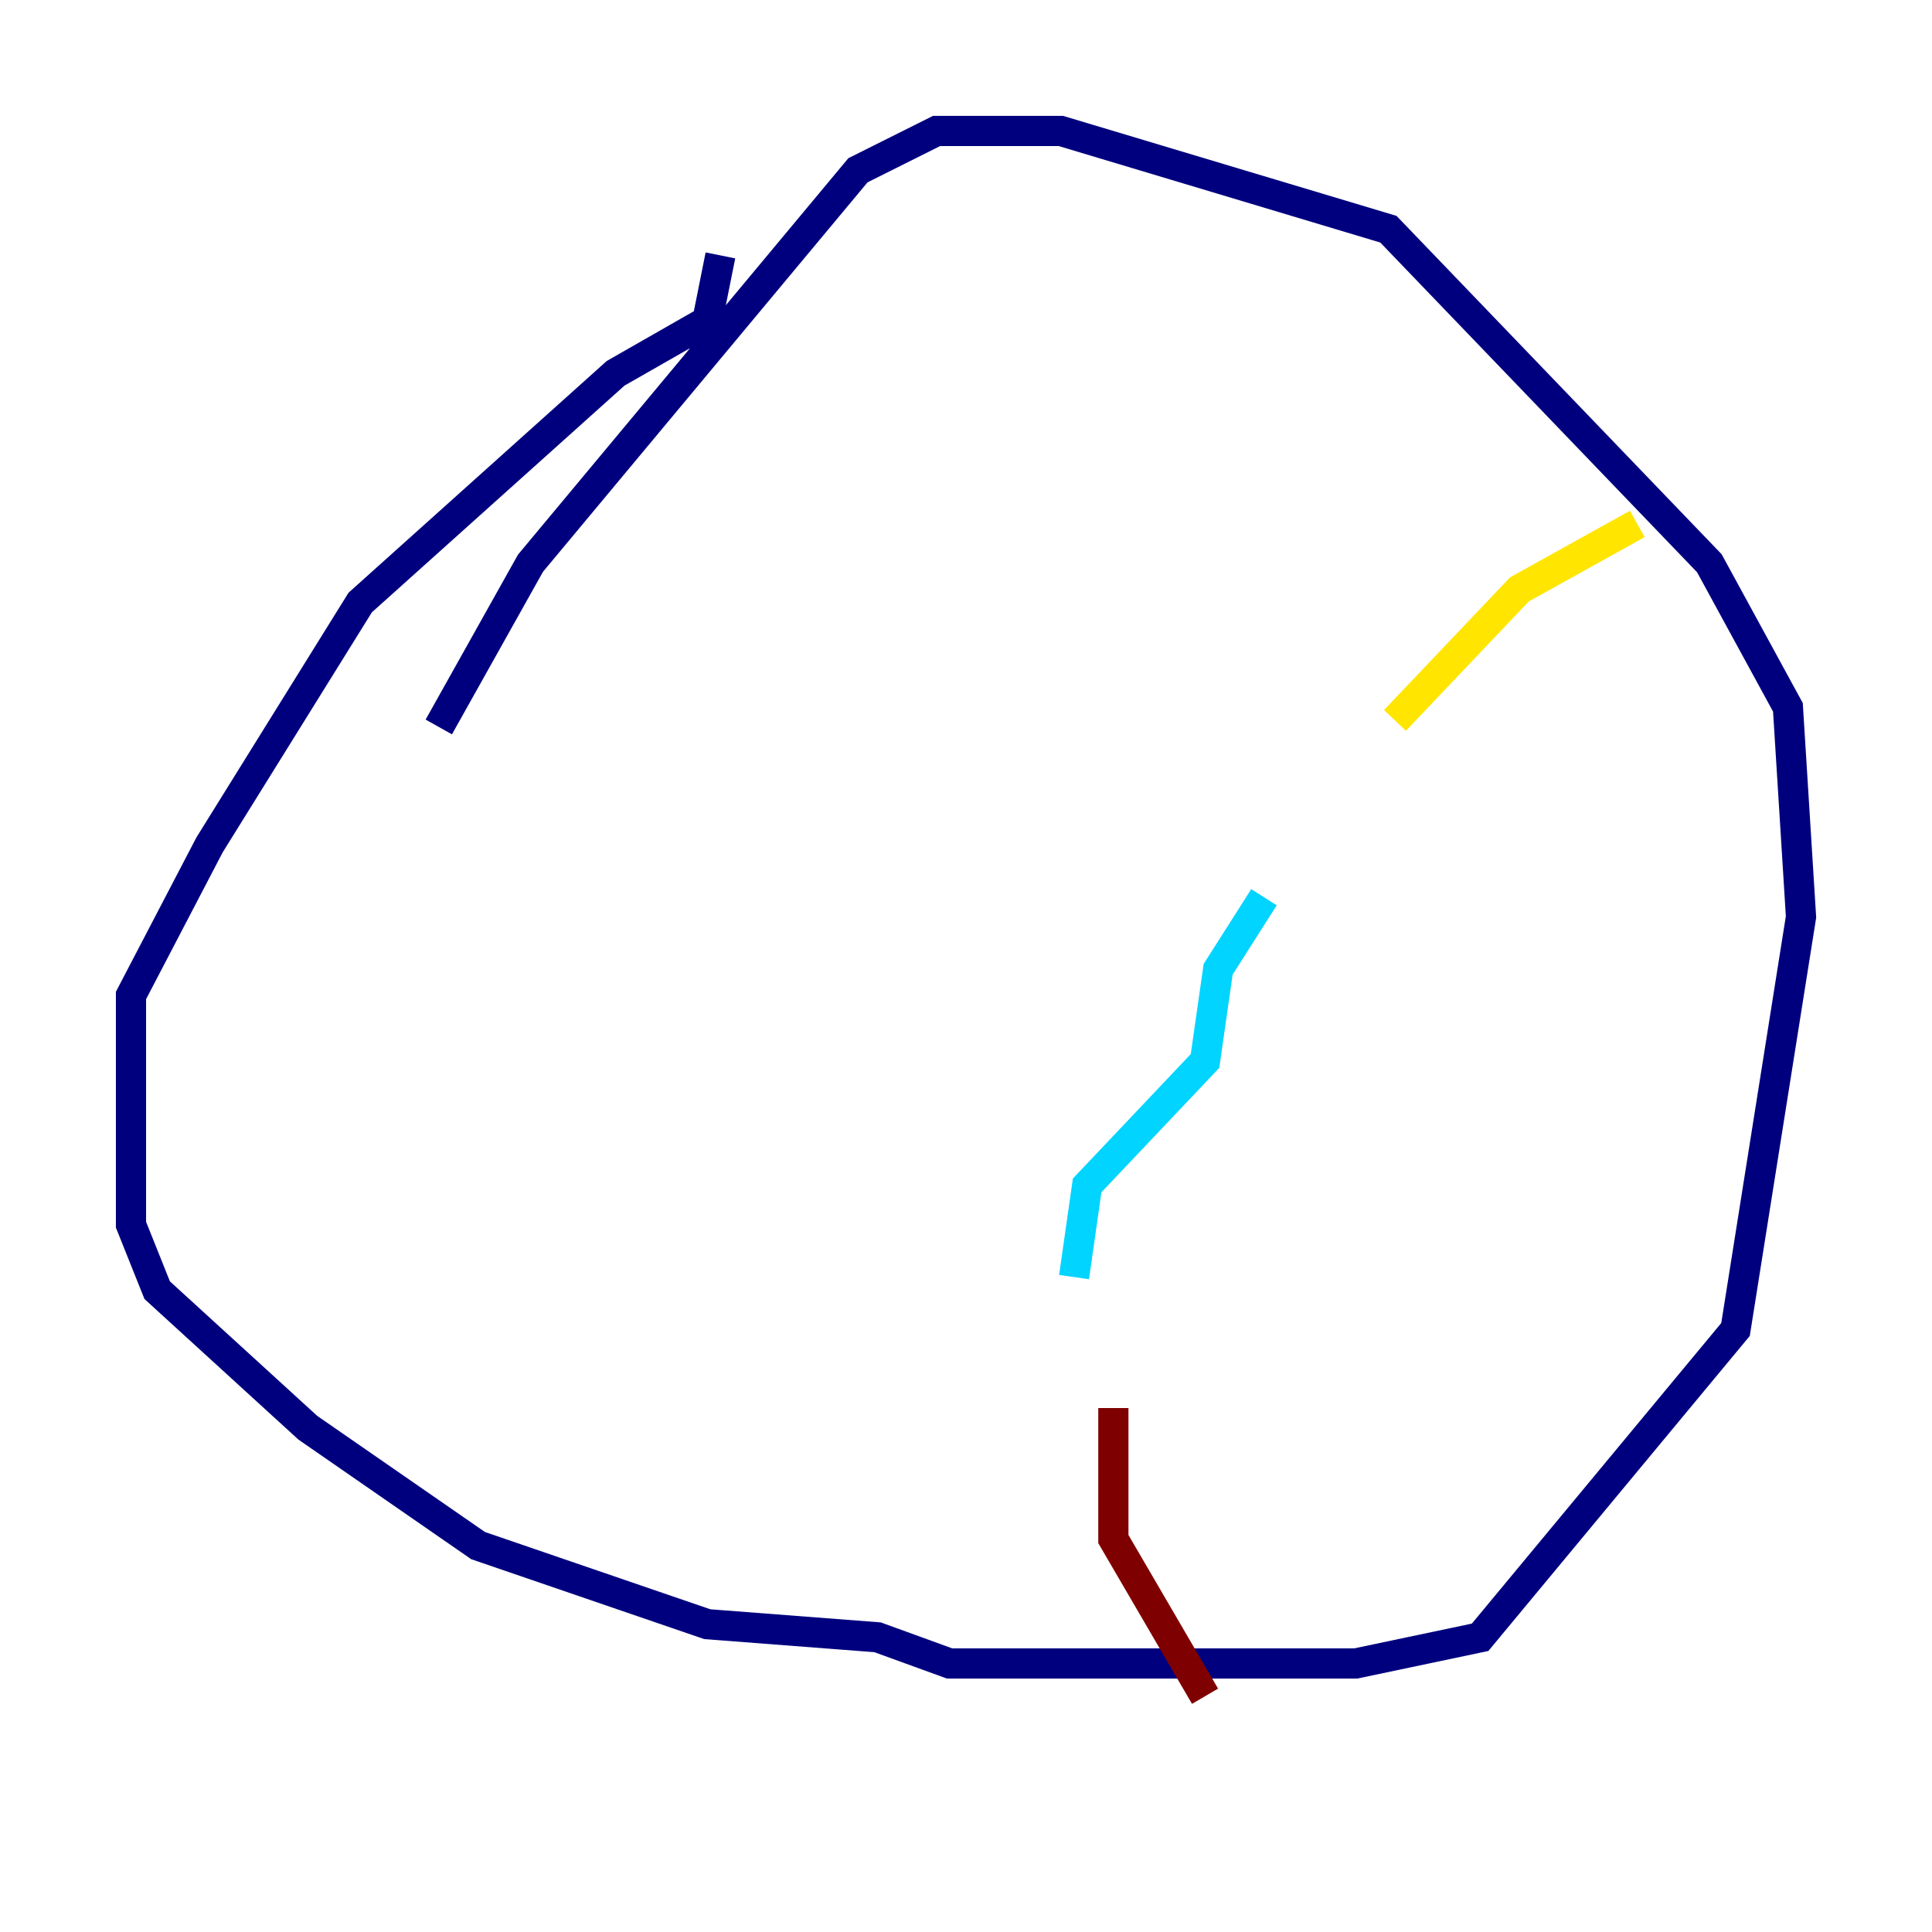 <?xml version="1.0" encoding="utf-8" ?>
<svg baseProfile="tiny" height="128" version="1.2" viewBox="0,0,128,128" width="128" xmlns="http://www.w3.org/2000/svg" xmlns:ev="http://www.w3.org/2001/xml-events" xmlns:xlink="http://www.w3.org/1999/xlink"><defs /><polyline fill="none" points="47.729,16.922 46.861,21.261 40.786,24.732 23.864,39.919 13.885,55.973 8.678,65.953 8.678,81.139 10.414,85.478 20.393,94.59 31.675,102.4 46.861,107.607 58.142,108.475 62.915,110.21 89.817,110.21 98.061,108.475 114.983,88.081 119.322,60.746 118.454,46.861 113.248,37.315 91.986,15.186 70.291,8.678 62.047,8.678 56.841,11.281 35.146,37.315 29.071,48.163" stroke="#00007f" stroke-width="2" /><polyline fill="none" points="71.159,84.61 72.027,78.536 79.837,70.291 80.705,64.217 83.742,59.444" stroke="#00d4ff" stroke-width="2" /><polyline fill="none" points="92.42,47.729 100.664,39.051 108.475,34.712" stroke="#ffe500" stroke-width="2" /><polyline fill="none" points="73.763,93.288 73.763,101.966 79.837,112.38" stroke="#7f0000" stroke-width="2" /></svg>